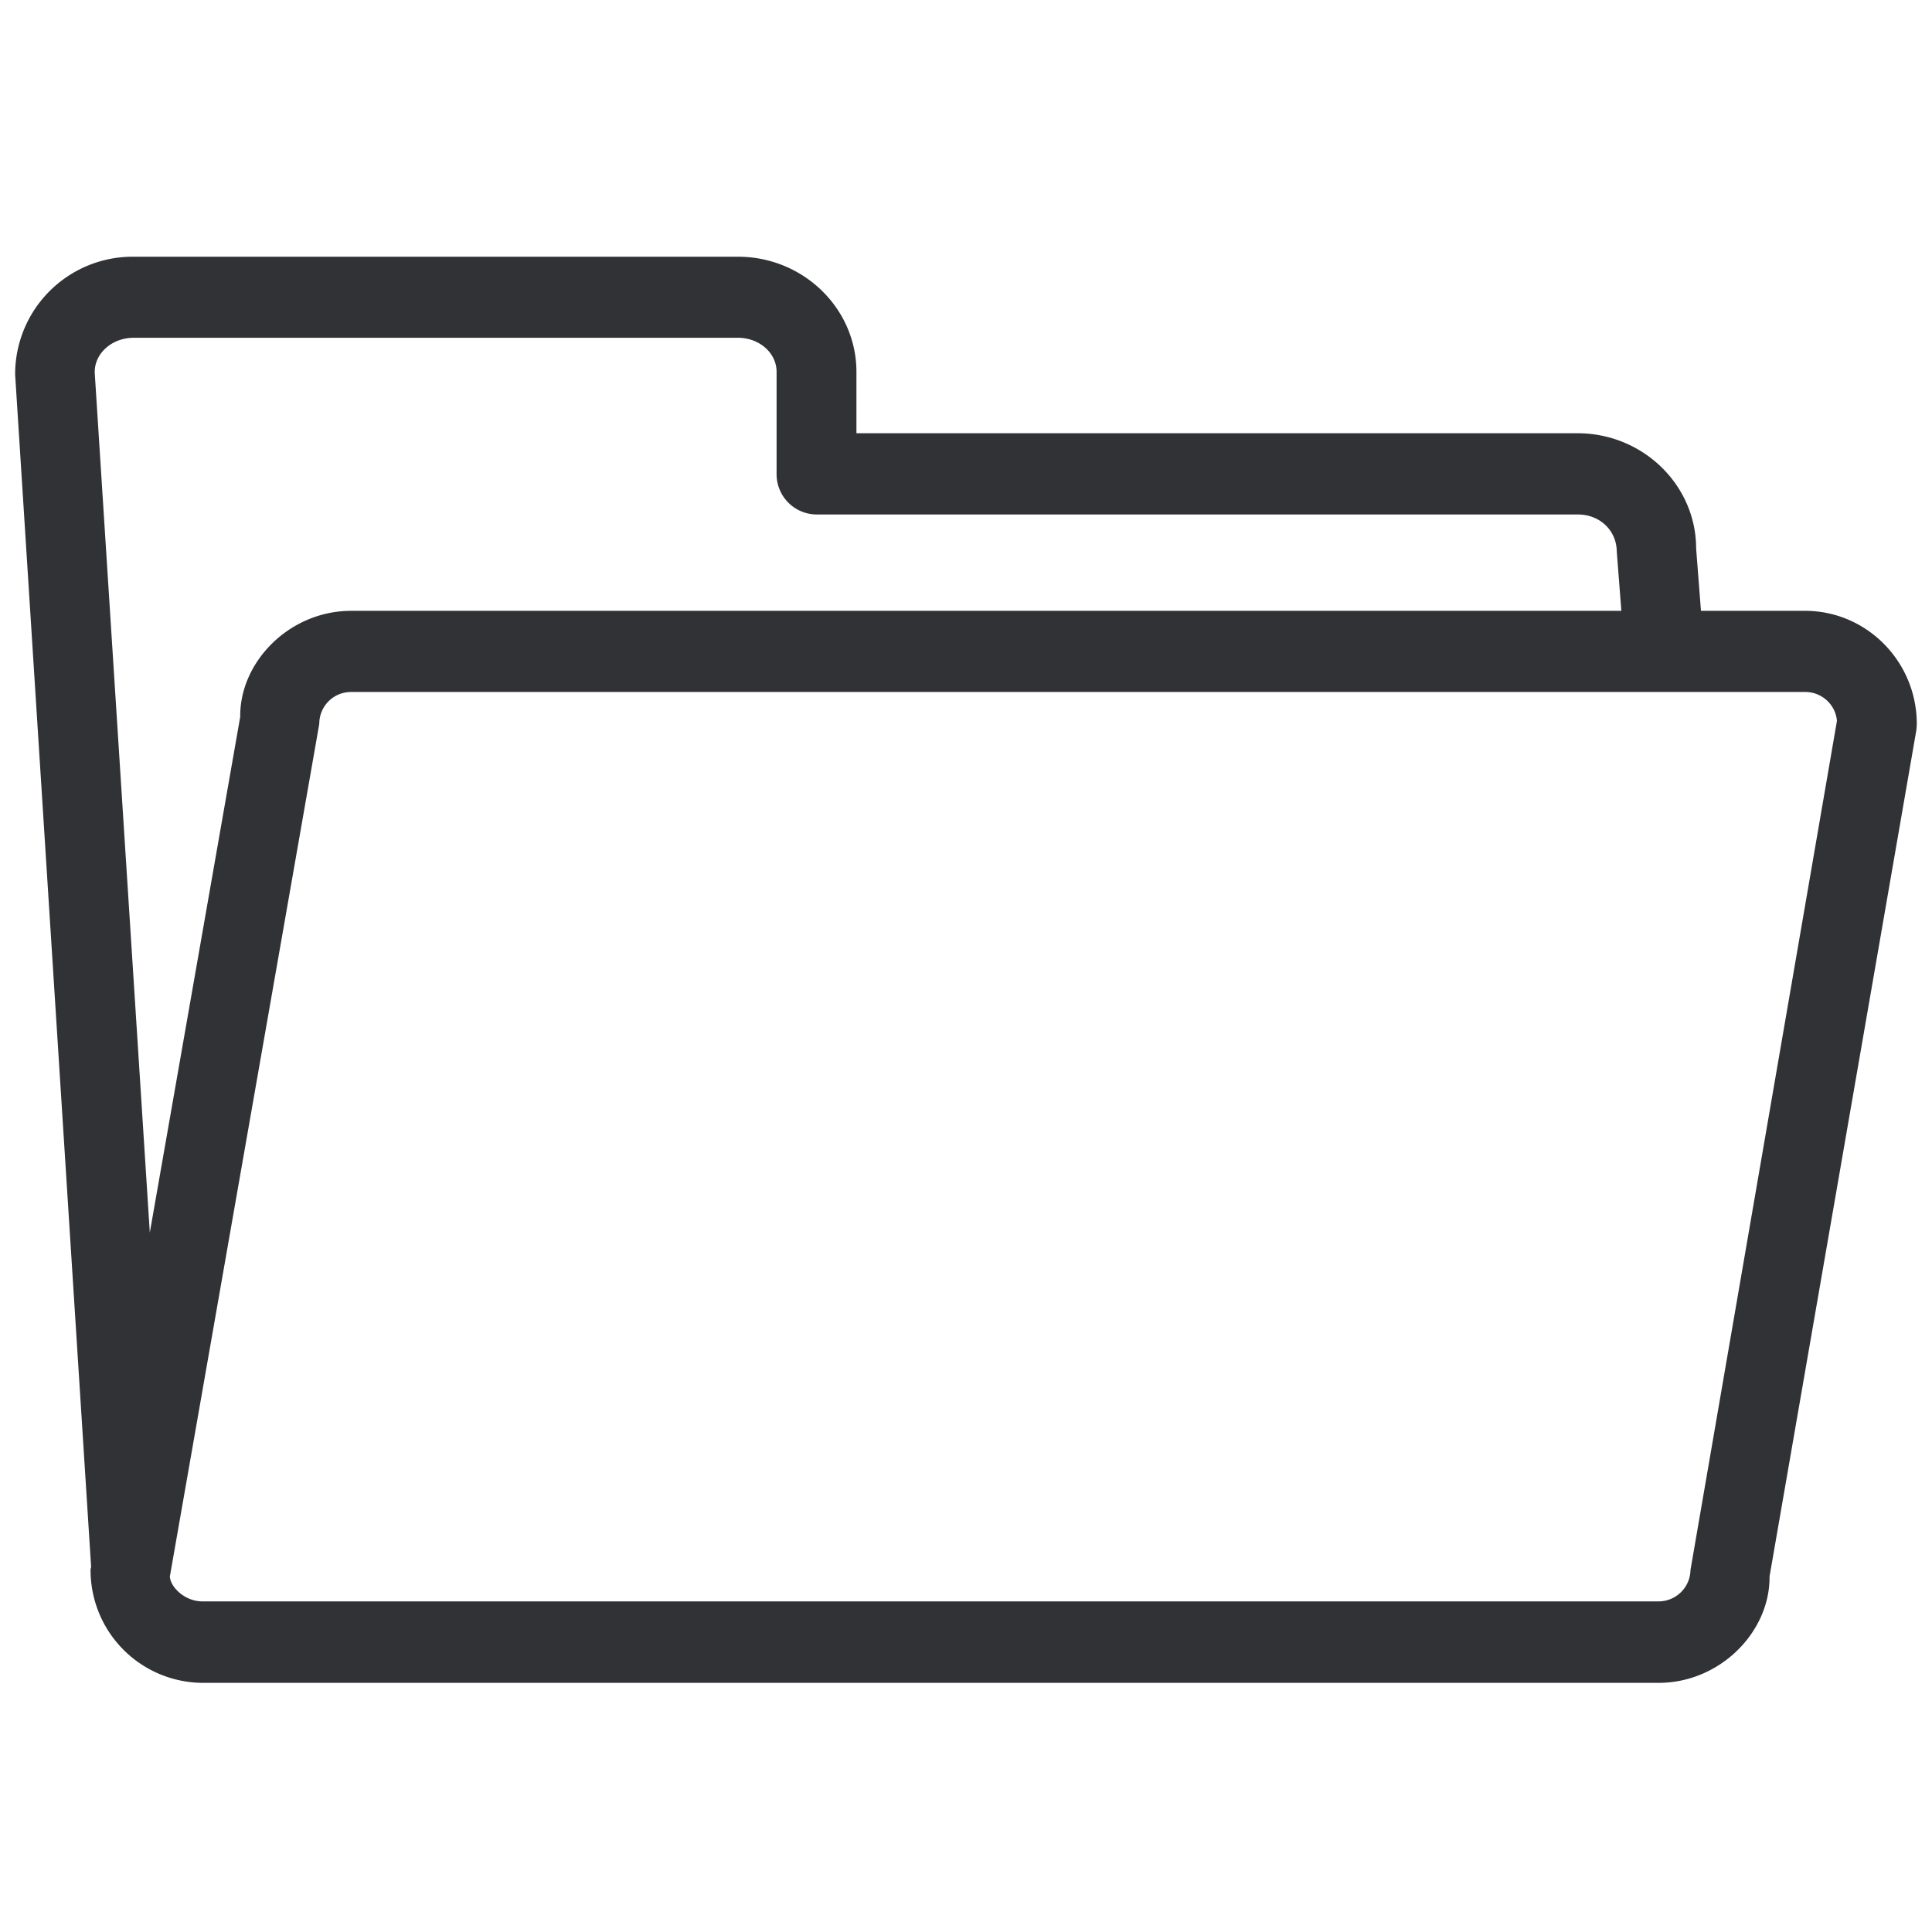 <svg width="24" height="24" viewBox="0 0 24 24" xmlns="http://www.w3.org/2000/svg"><path d="M21 19.497a.397.397 0 01-.396.396H2.514c-.219 0-.397-.178-.404-.309L3.966 8.993c0-.219.174-.397.396-.397h18.064c.205 0 .377.158.393.36l-1.818 10.54zM1.177 4.619c0-.231.215-.423.484-.423h7.506c.265 0 .48.188.48.423v1.268a.5.5 0 00.494.504h9.46c.265 0 .48.191.483.46l.057.737H4.362c-.763 0-1.385.631-1.378 1.317l-1.123 6.407-.685-10.693zm21.247 2.969h-1.294l-.06-.774c0-.79-.663-1.432-1.473-1.432h-8.958V4.62c0-.79-.662-1.431-1.472-1.431H1.66A1.46 1.46 0 00.188 4.652l.944 14.813-.007.03a1.4 1.4 0 001.389 1.41h18.09c.763 0 1.385-.633 1.378-1.322L23.804 9.08a.71.71 0 00.007-.087c0-.774-.622-1.405-1.388-1.405z" fill="#313235" fill-rule="nonzero"/></svg>